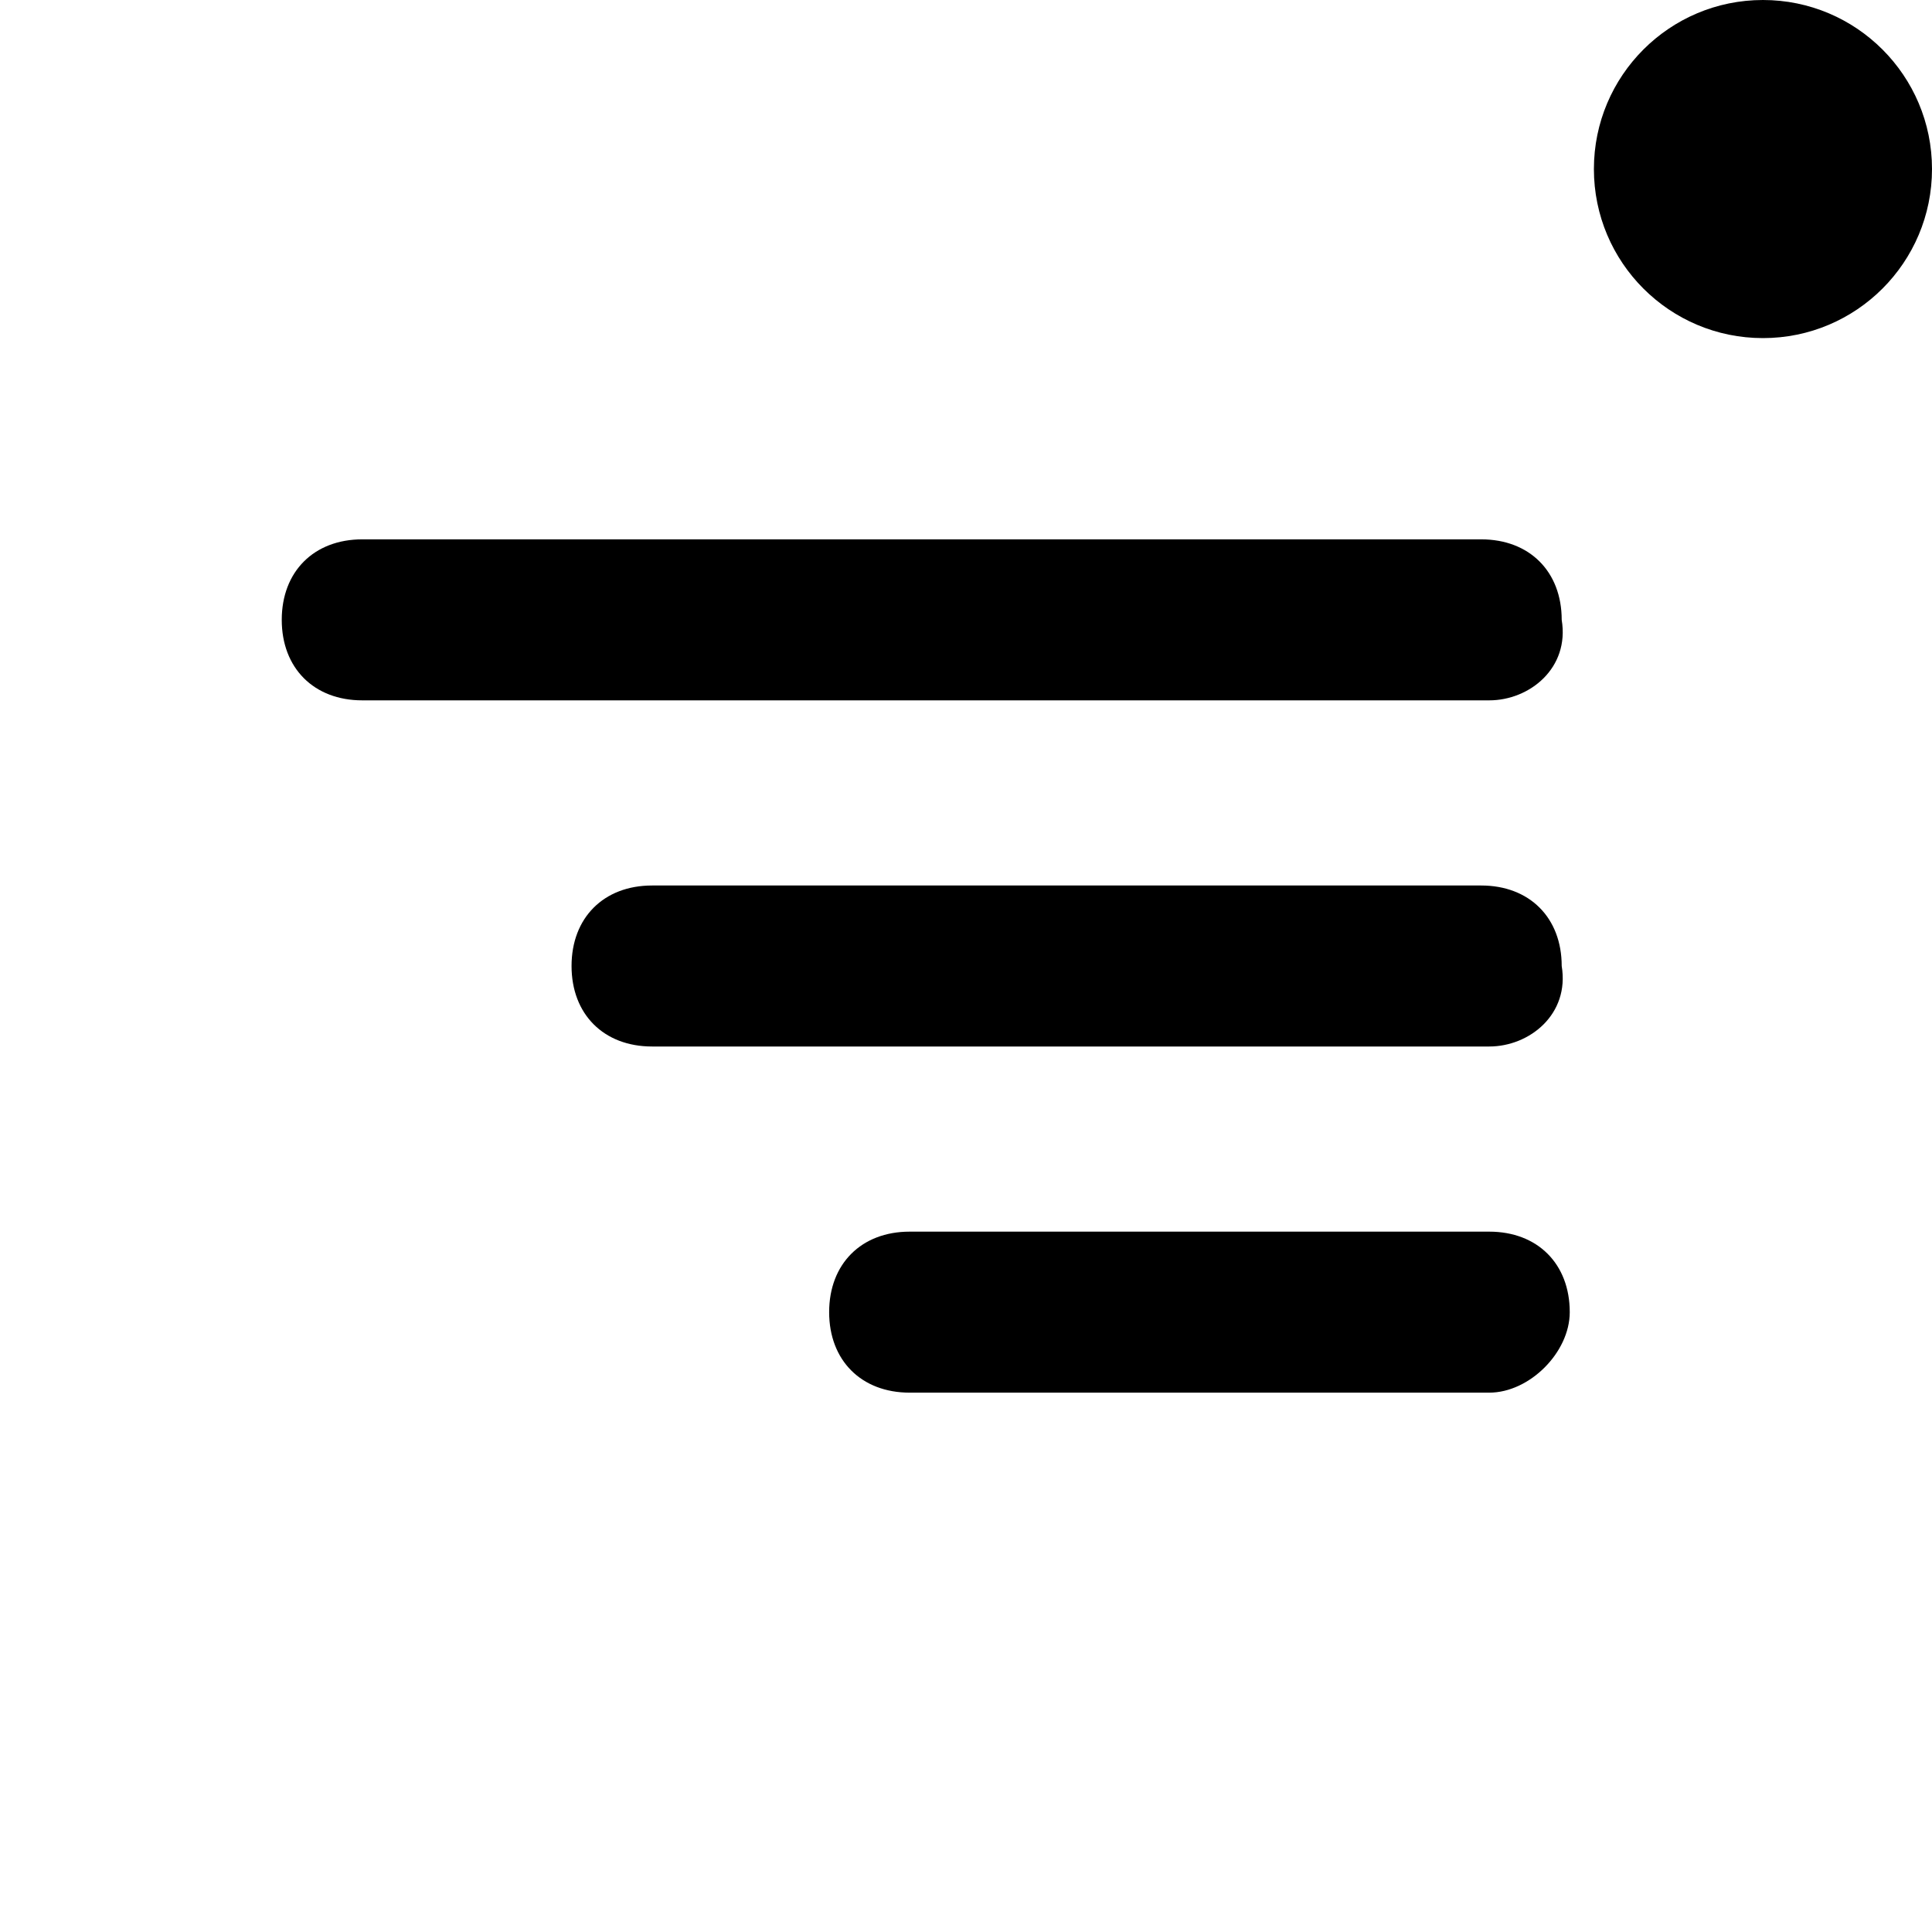 <?xml version="1.0" encoding="utf-8"?>
<!-- Generator: Adobe Illustrator 26.0.3, SVG Export Plug-In . SVG Version: 6.00 Build 0)  -->
<svg version="1.1" id="Layer_1" xmlns="http://www.w3.org/2000/svg" x="0px" y="0px"
	 viewBox="0 0 24 24" style="enable-background:new 0 0 24 24;" xml:space="preserve">
<g>
	<path d="M18.5,8.7H4.5c-0.6,0-1-0.4-1-1v0c0-0.6,0.4-1,1-1h13.9c0.6,0,1,0.4,1,1v0C19.5,8.3,19,8.7,18.5,8.7z"/>
	<path d="M18.5,13H8.1c-0.6,0-1-0.4-1-1v0c0-0.6,0.4-1,1-1h10.3c0.6,0,1,0.4,1,1v0C19.5,12.6,19,13,18.5,13z"/>
	<path d="M18.5,17.3h-7.2c-0.6,0-1-0.4-1-1v0c0-0.6,0.4-1,1-1h7.2c0.6,0,1,0.4,1,1v0C19.5,16.8,19,17.3,18.5,17.3z"/>
</g>
<circle style="fill-rule:evenodd;clip-rule:evenodd;" cx="21.9" cy="2.1" r="2.1"/>
</svg>
